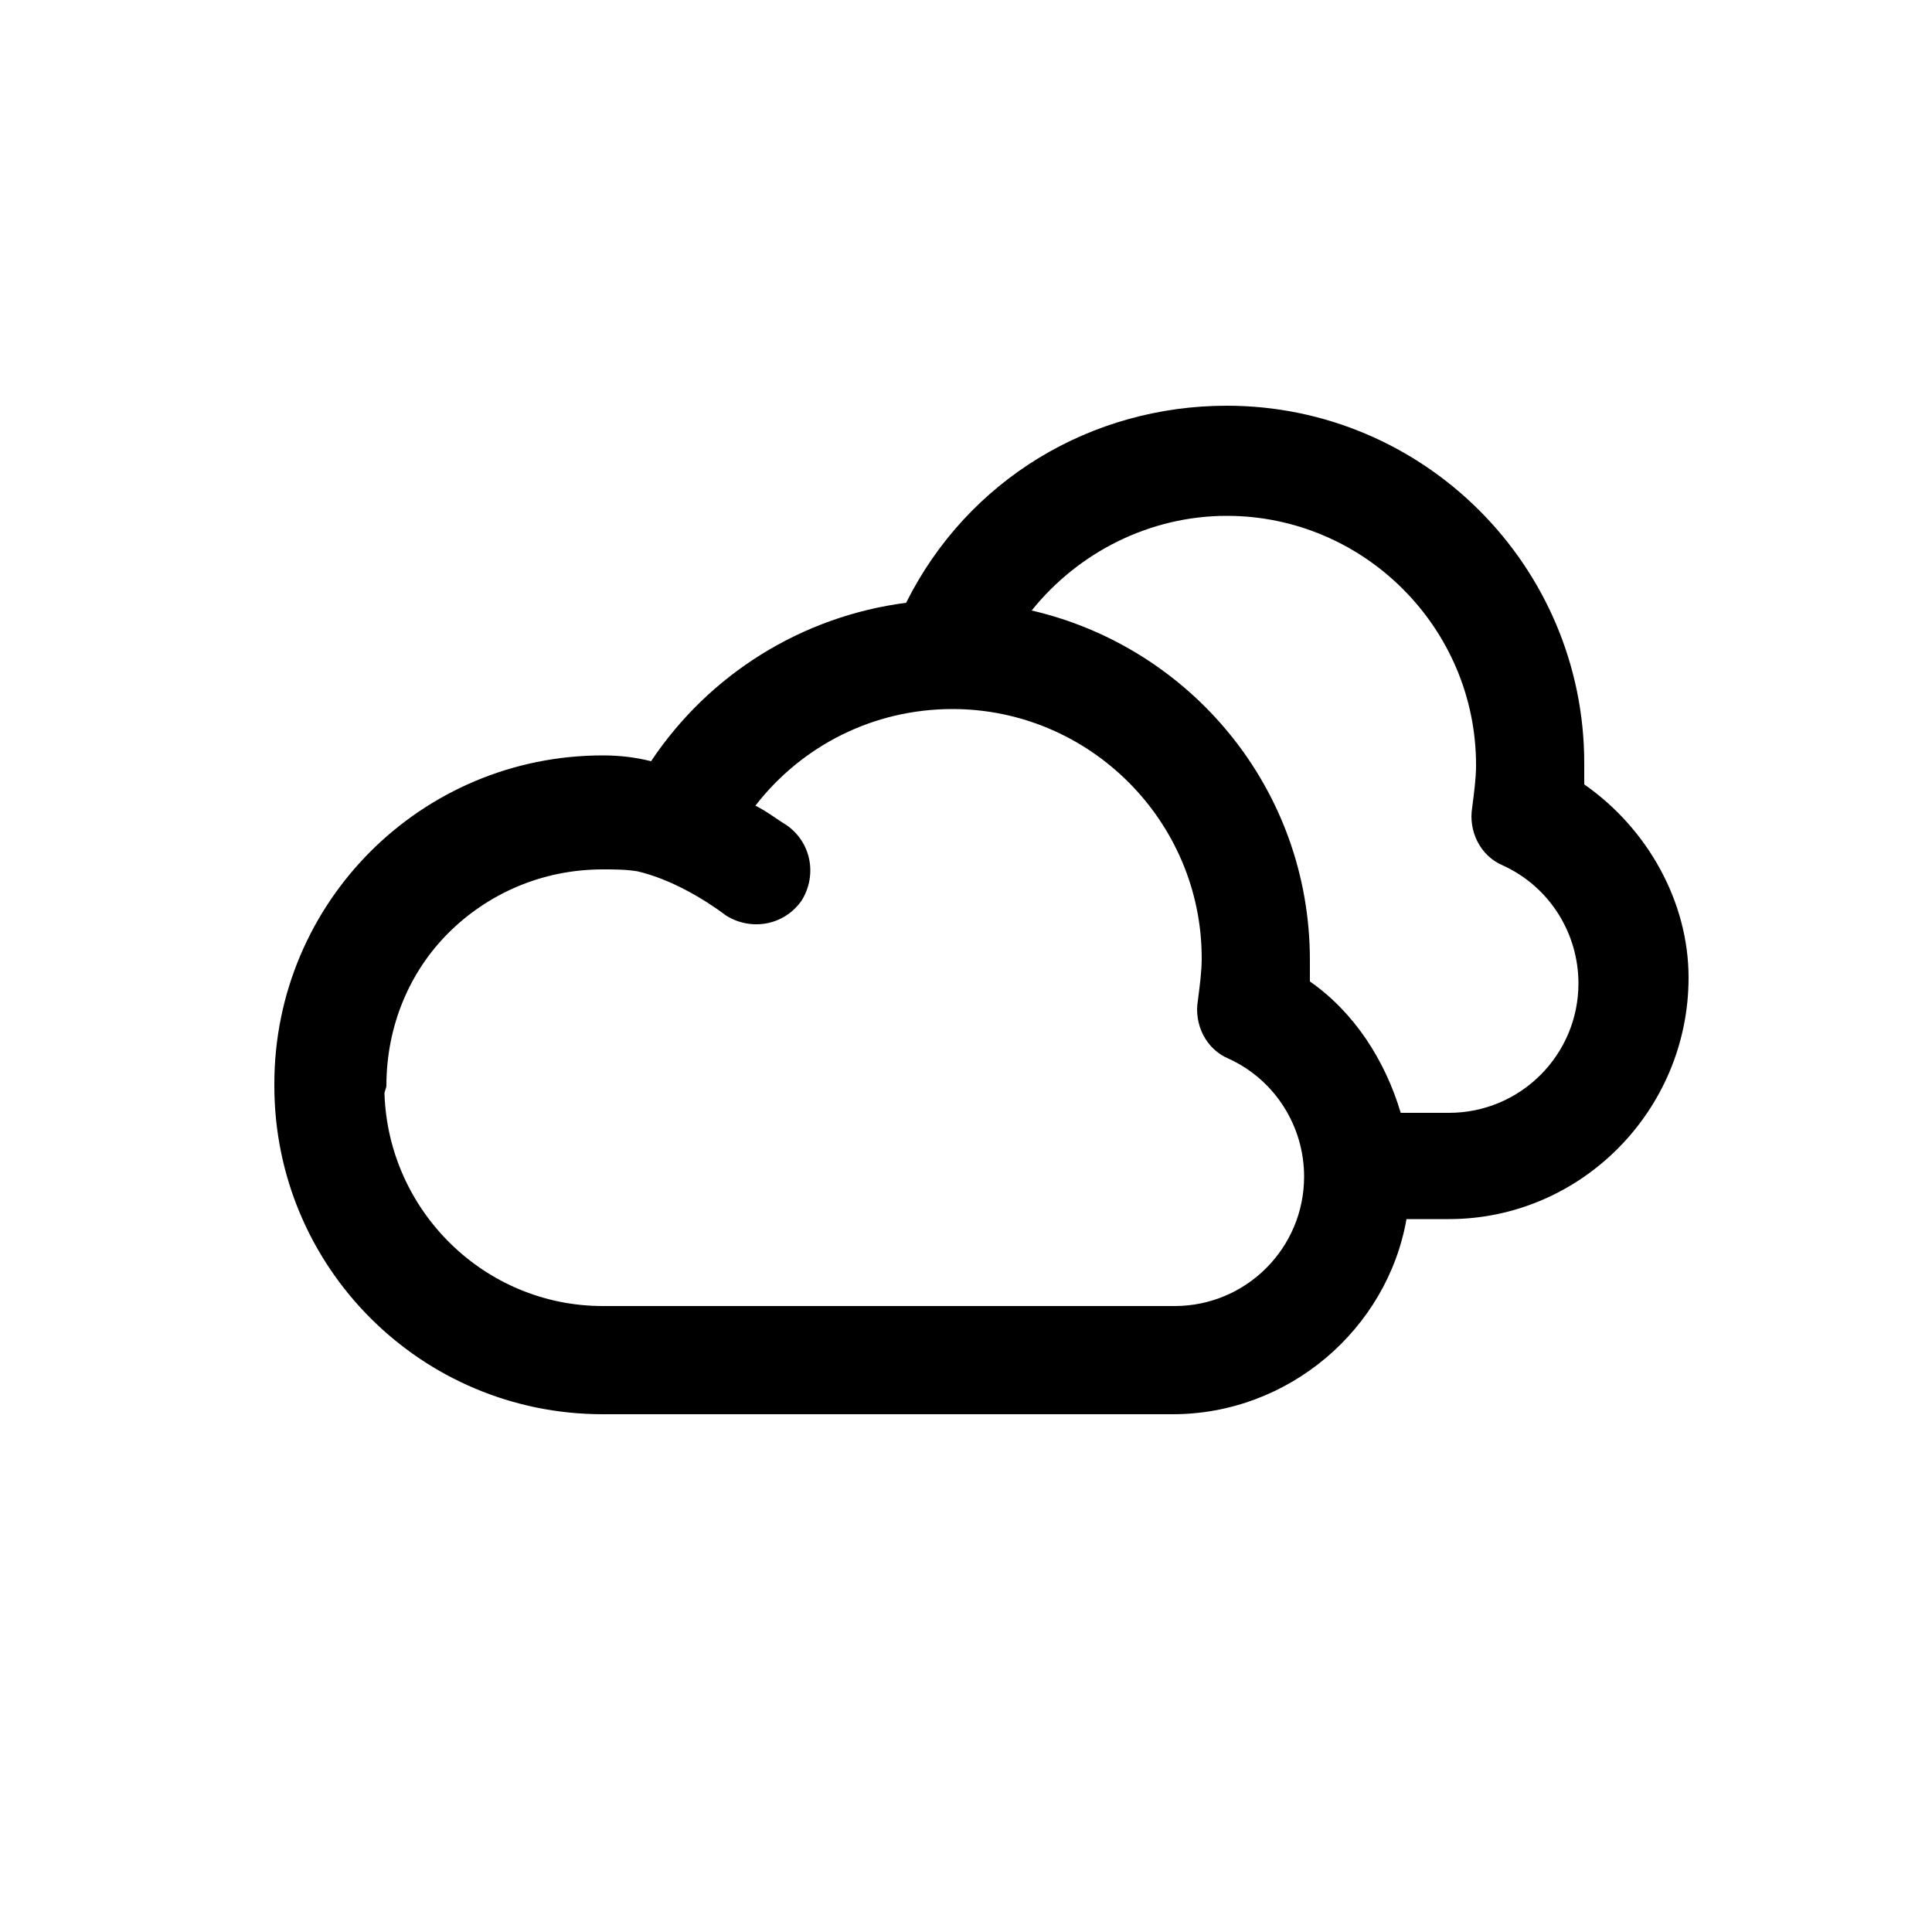 <?xml version="1.0" encoding="utf-8"?>
<!-- Generated by IcoMoon.io -->
<!DOCTYPE svg PUBLIC "-//W3C//DTD SVG 1.1//EN" "http://www.w3.org/Graphics/SVG/1.1/DTD/svg11.dtd">
<svg version="1.1" xmlns="http://www.w3.org/2000/svg" xmlns:xlink="http://www.w3.org/1999/xlink" width="32" height="32"
  viewBox="0 0 32 32">
  <path fill="currentColor"
    d="M26.24 12.992c0-0.096 0-0.224 0-0.352 0-3.264-2.656-5.92-5.92-5.92-2.24 0-4.288 1.216-5.312 3.264-1.728 0.224-3.264 1.184-4.224 2.624-0.256-0.064-0.512-0.096-0.8-0.096-3.008 0-5.44 2.432-5.44 5.44 0 0 0 0 0 0s0 0 0 0.032c0 3.008 2.432 5.44 5.44 5.44h9.44c1.92 0 3.552-1.408 3.872-3.232h0.576c0.032 0 0.032 0 0.064 0s0.032 0 0.064 0c2.176 0 3.968-1.792 3.968-4 0-1.248-0.672-2.464-1.728-3.2zM19.456 21.632h-9.472c-1.952 0-3.552-1.568-3.616-3.52 0-0.032 0.032-0.096 0.032-0.128 0-0.992 0.384-1.888 1.024-2.528s1.536-1.056 2.56-1.056c0.192 0 0.384 0 0.576 0.032 0.544 0.128 1.088 0.448 1.472 0.736 0.416 0.256 0.96 0.16 1.248-0.256 0.256-0.416 0.16-0.96-0.256-1.248-0.16-0.096-0.32-0.224-0.512-0.32 0.768-0.992 1.952-1.6 3.264-1.6 2.272 0 4.128 1.856 4.128 4.128 0 0.224-0.032 0.448-0.064 0.704-0.064 0.384 0.128 0.8 0.512 0.96 0.768 0.352 1.248 1.12 1.248 1.952 0 1.184-0.96 2.144-2.144 2.144zM24 18.432c-0.032 0-0.032 0-0.064 0s-0.032 0-0.064 0h-0.672c-0.256-0.864-0.768-1.664-1.504-2.176 0-0.096 0-0.224 0-0.352 0-2.848-1.984-5.184-4.608-5.792 0.768-0.96 1.952-1.568 3.232-1.568 2.272 0 4.128 1.856 4.128 4.128 0 0.224-0.032 0.448-0.064 0.704-0.064 0.384 0.128 0.8 0.512 0.96 0.768 0.352 1.248 1.12 1.248 1.952 0 1.184-0.96 2.144-2.144 2.144z">
  </path>
</svg>
